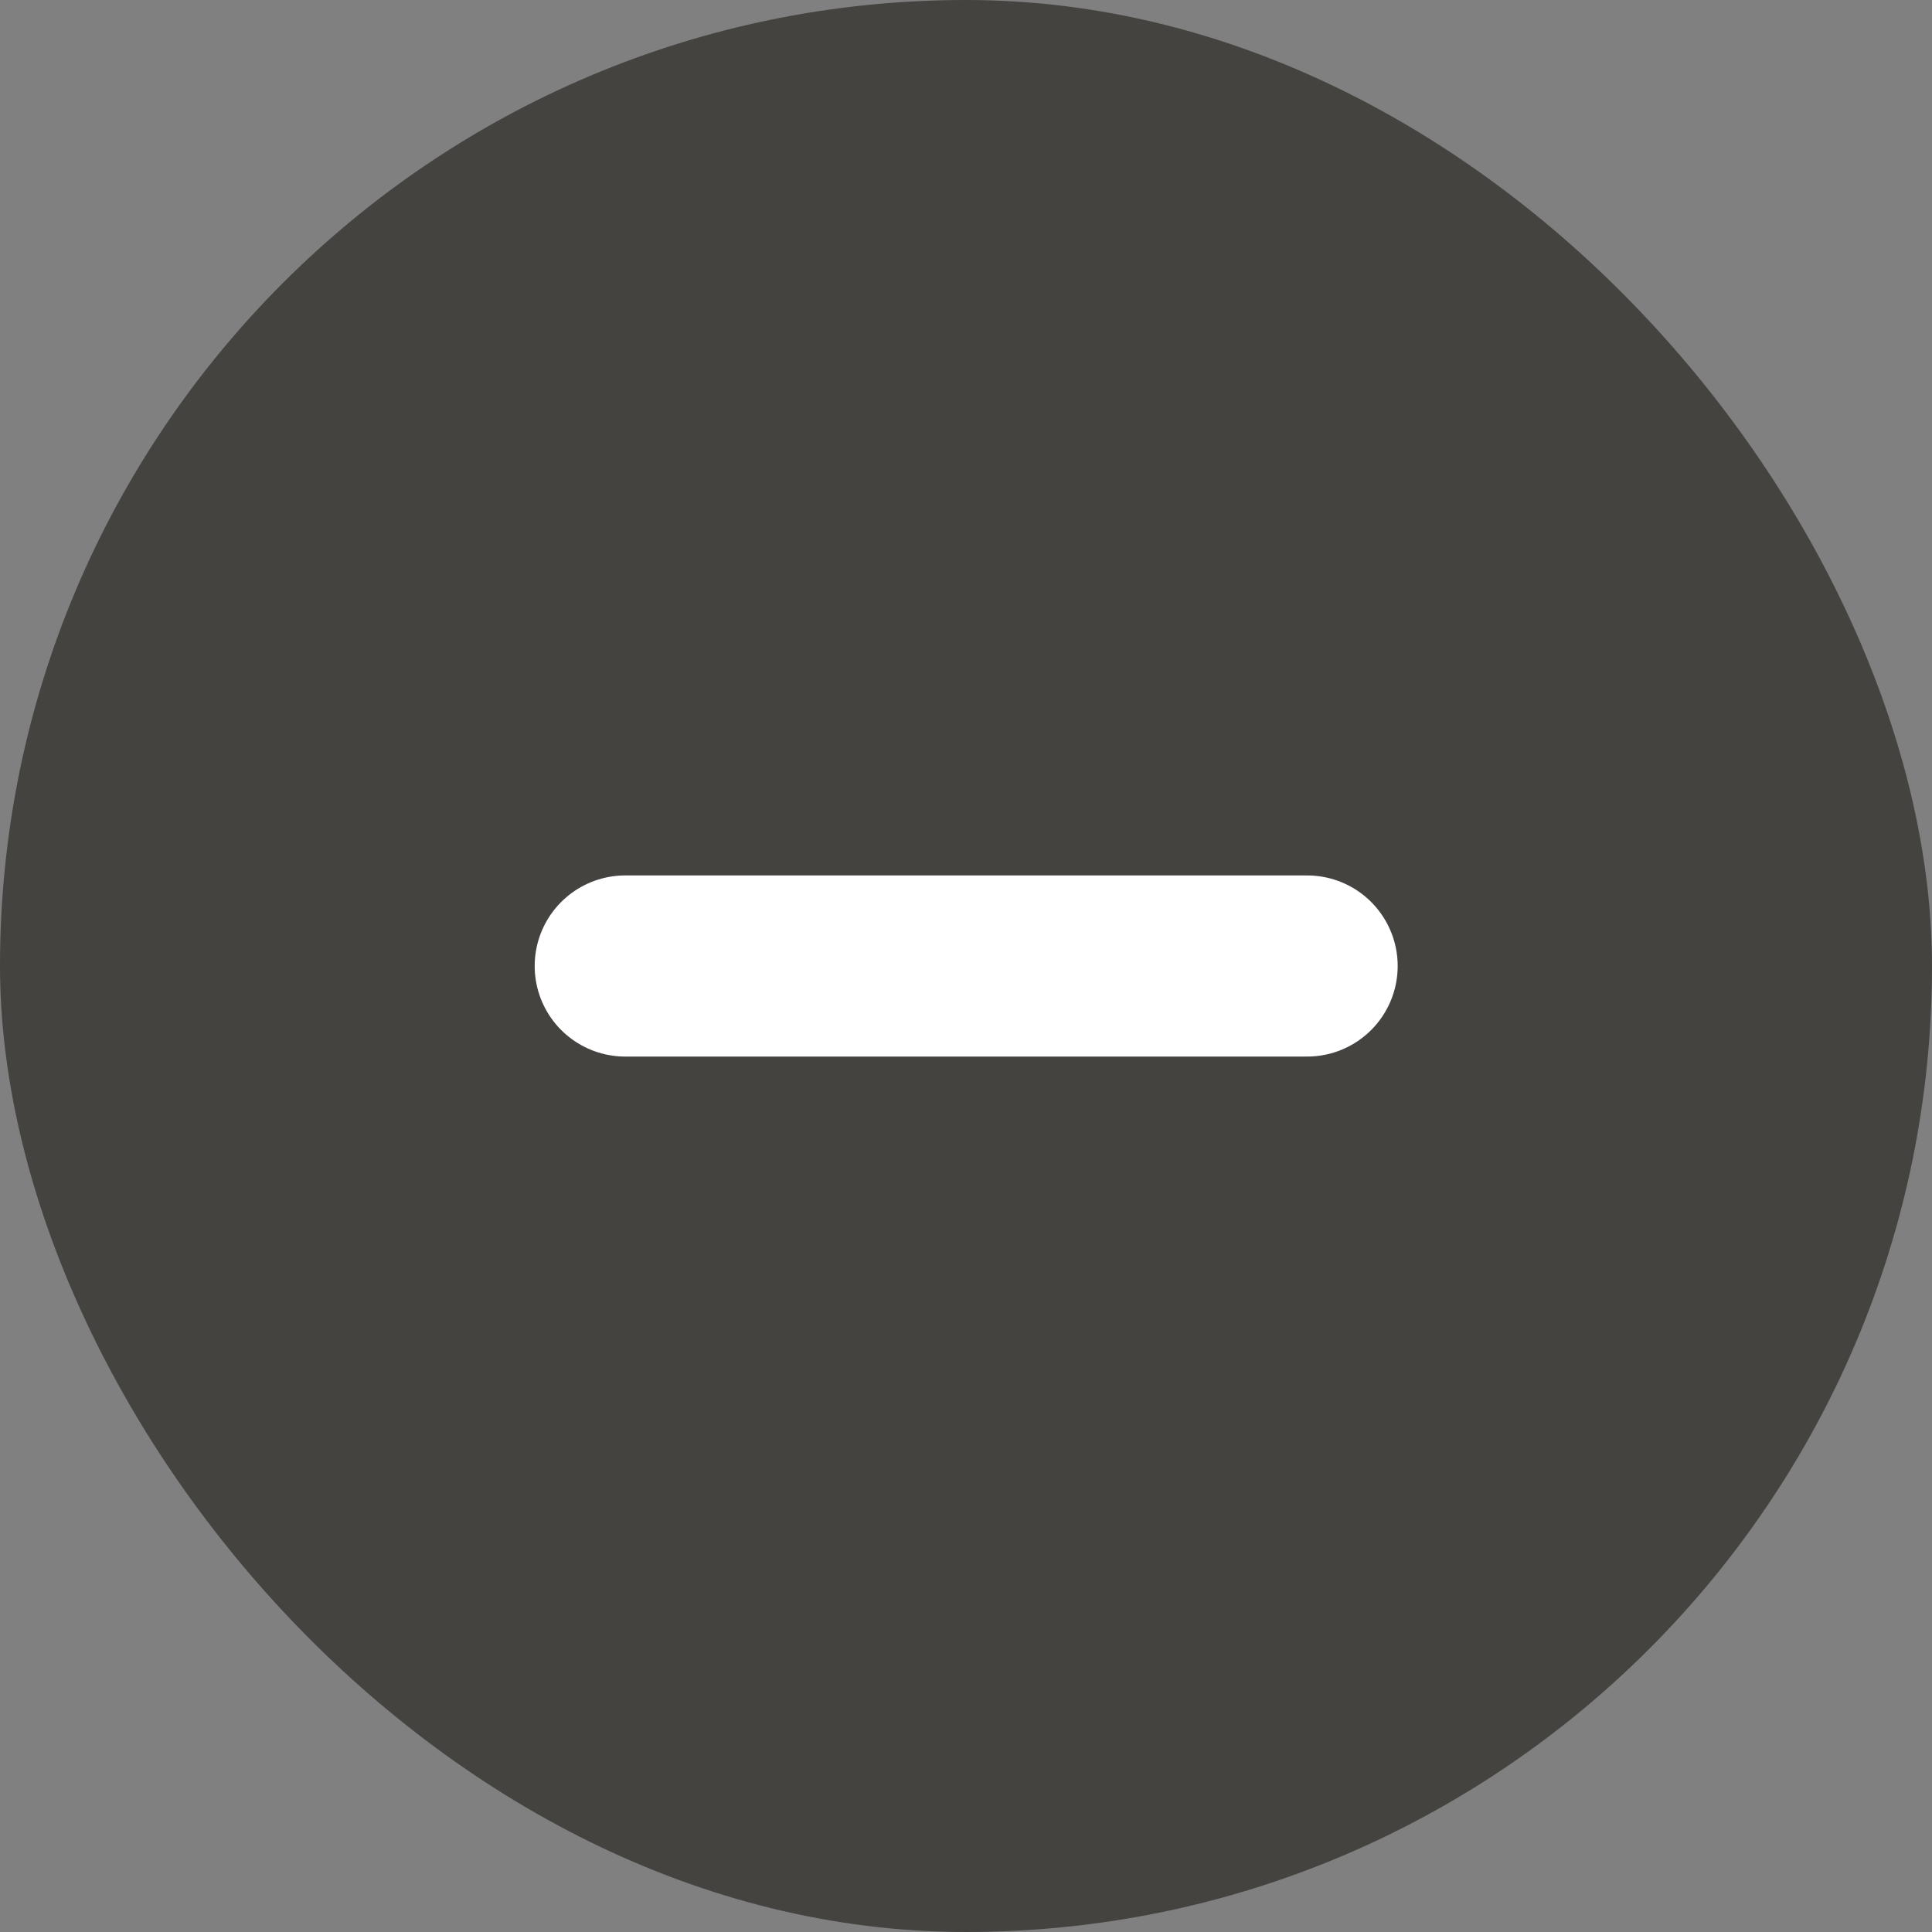 <svg width="16" height="16" viewBox="0 0 16 16" fill="none" xmlns="http://www.w3.org/2000/svg">
<rect x="0" y="0" width="16" height="16" fill="#808080" stroke="none"/>
<rect width="16" height="16" rx="8" fill="#2D2A26" fill-opacity="0.7"/>
<path d="M5.178 8H10.825" stroke="white" stroke-width="1.5" stroke-linecap="round" stroke-linejoin="round"/>
</svg>
